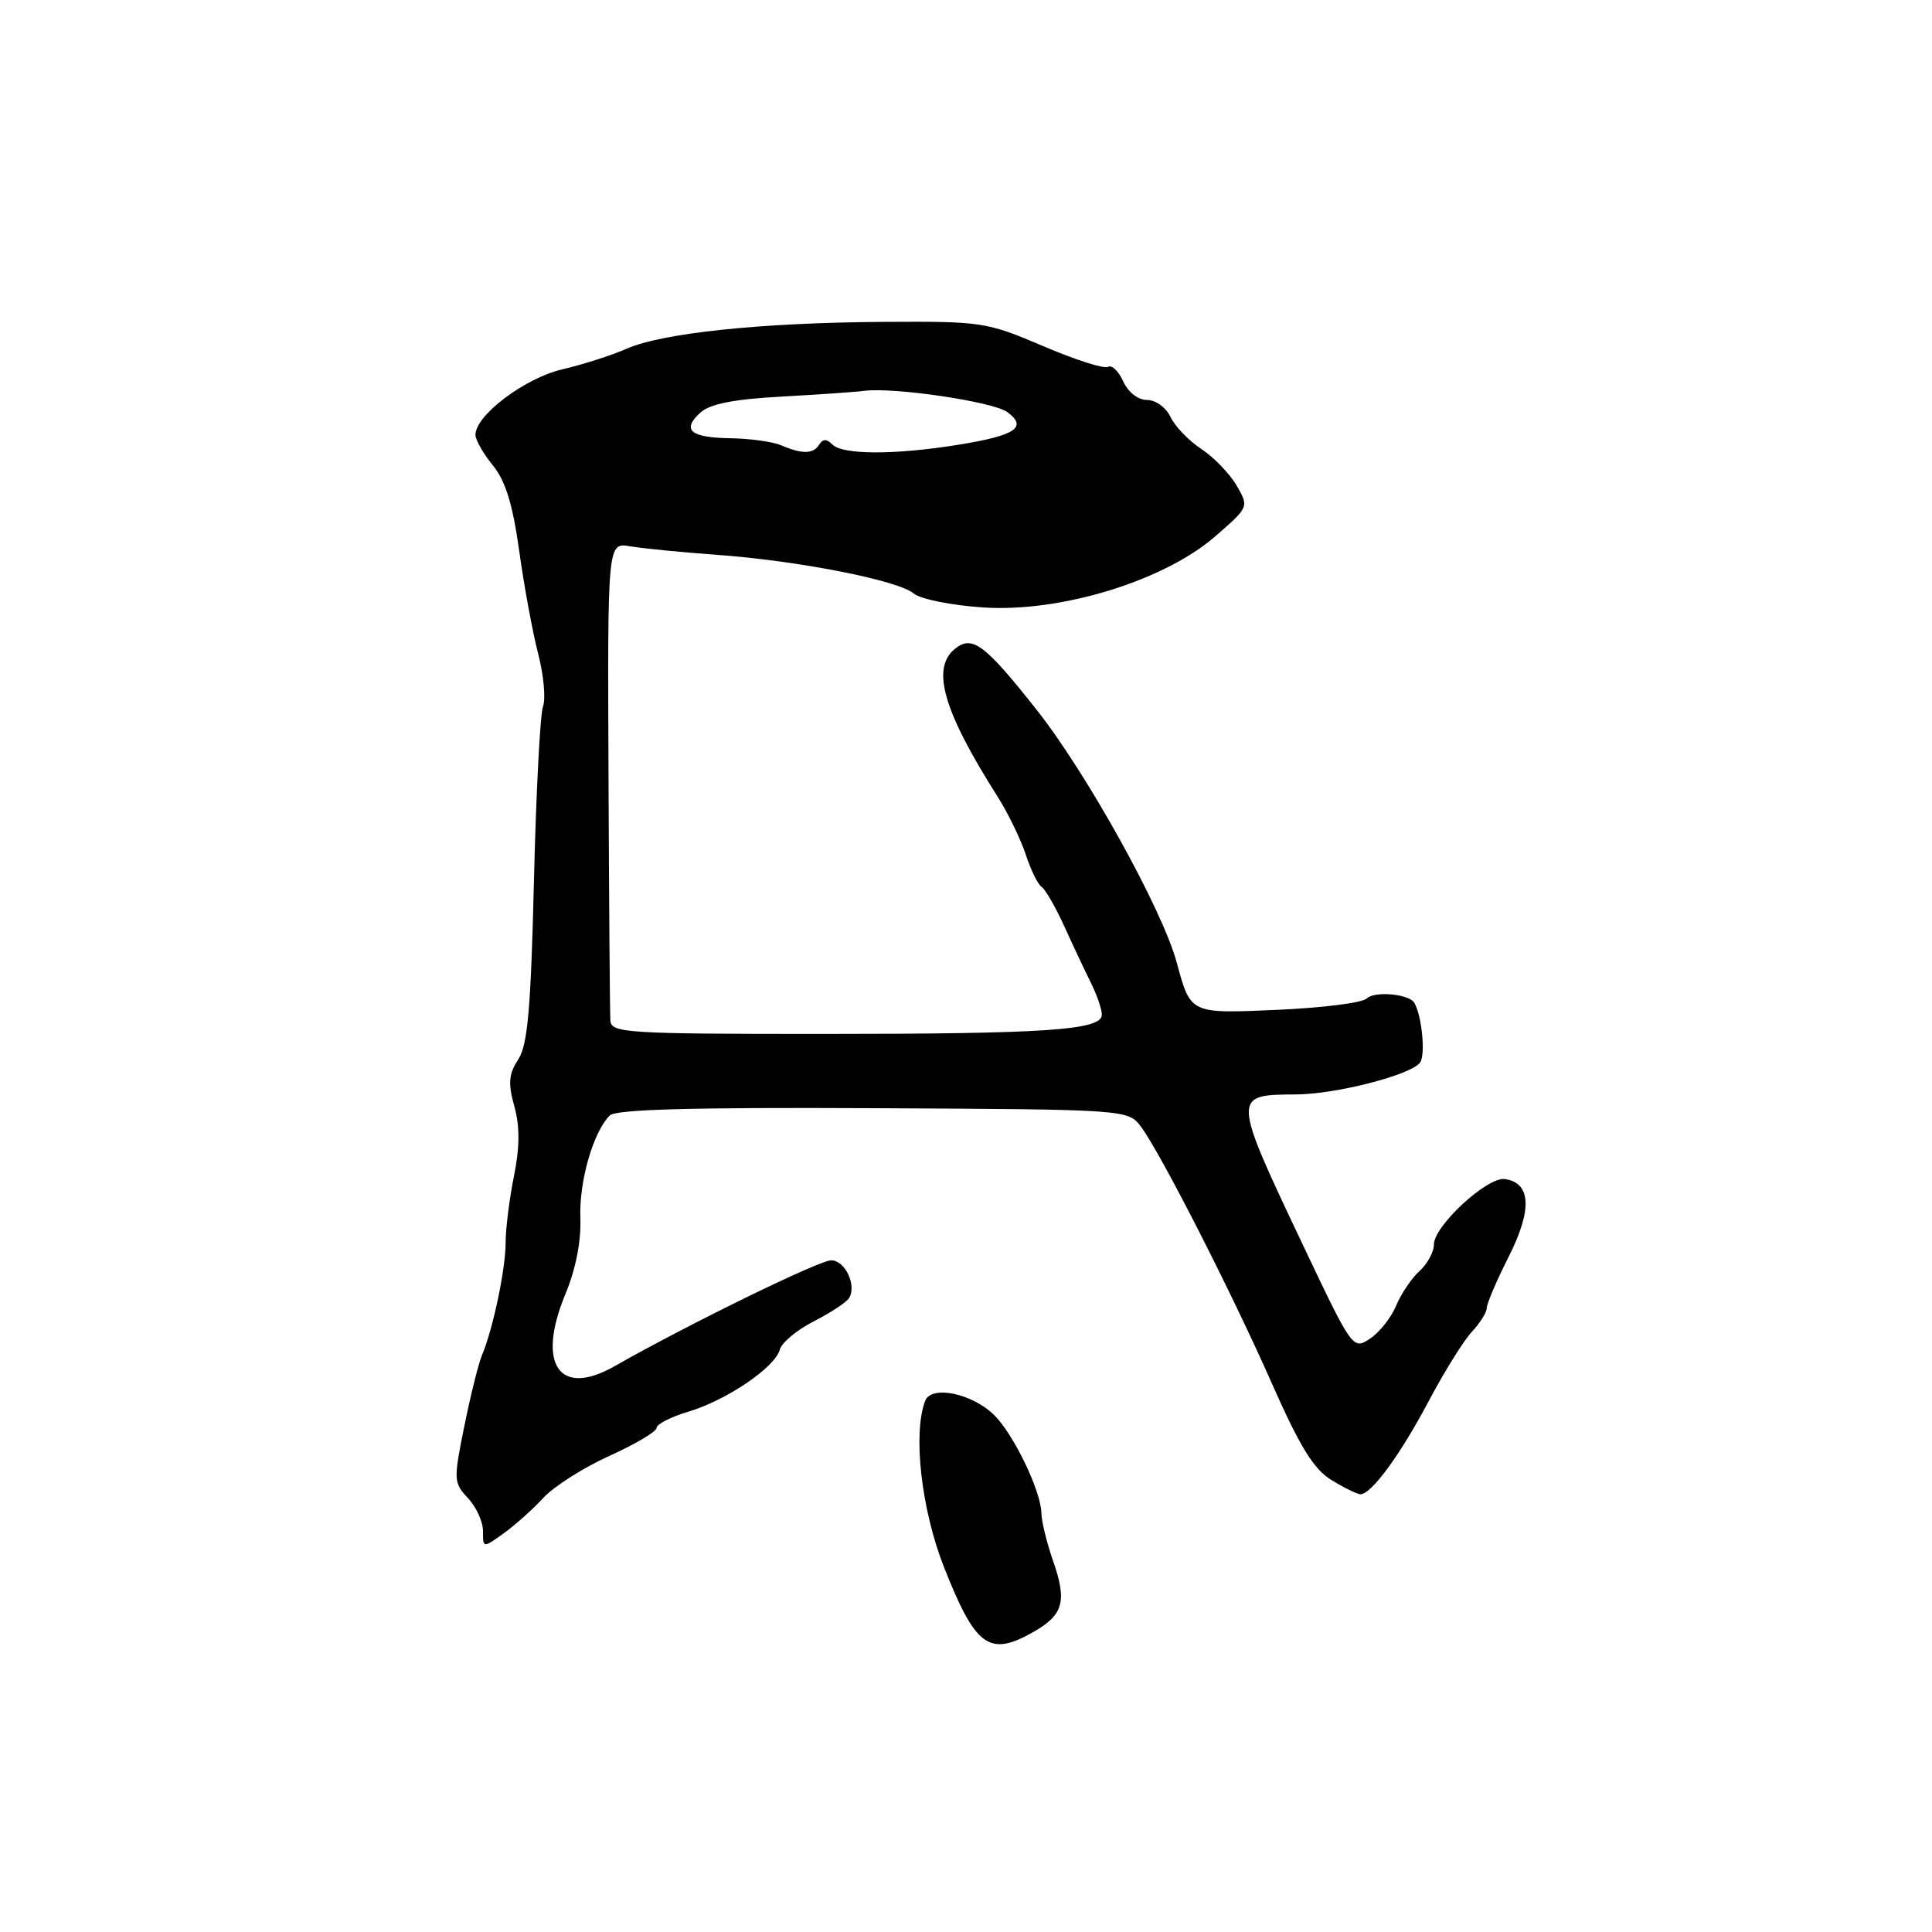 <?xml version="1.0" encoding="UTF-8" standalone="no"?>
<!DOCTYPE svg PUBLIC "-//W3C//DTD SVG 1.1//EN" "http://www.w3.org/Graphics/SVG/1.1/DTD/svg11.dtd" >
<svg xmlns="http://www.w3.org/2000/svg" xmlns:xlink="http://www.w3.org/1999/xlink" version="1.1" viewBox="0 0 256 256">
 <g >
 <path fill="currentColor"
d=" M 136.92 216.25 C 140.90 213.99 141.41 212.19 139.55 206.86 C 138.71 204.46 138.01 201.60 137.99 200.50 C 137.94 197.57 134.30 190.02 131.73 187.50 C 128.80 184.62 123.40 183.51 122.59 185.62 C 120.93 189.95 122.08 200.04 125.09 207.67 C 129.27 218.25 131.08 219.57 136.92 216.25 Z  M 72.00 198.47 C 73.38 196.97 77.31 194.47 80.75 192.91 C 84.19 191.36 87.00 189.69 87.00 189.20 C 87.00 188.71 88.91 187.74 91.25 187.04 C 96.30 185.53 102.70 181.18 103.33 178.83 C 103.57 177.91 105.59 176.23 107.82 175.09 C 110.04 173.96 112.15 172.57 112.50 172.01 C 113.55 170.31 111.98 167.00 110.13 167.00 C 108.54 167.00 91.15 175.50 81.43 181.03 C 74.10 185.21 71.07 180.78 74.90 171.52 C 76.29 168.18 77.02 164.48 76.90 161.38 C 76.72 156.55 78.60 150.00 80.80 147.80 C 81.60 147.00 91.67 146.72 115.72 146.84 C 149.50 147.01 149.50 147.01 151.23 149.36 C 153.89 152.99 163.22 171.29 168.56 183.38 C 172.26 191.74 174.08 194.69 176.44 196.12 C 178.12 197.15 179.84 197.99 180.26 198.00 C 181.71 198.00 185.53 192.80 189.28 185.71 C 191.36 181.78 193.95 177.62 195.03 176.47 C 196.11 175.31 197.00 173.90 197.00 173.33 C 197.00 172.75 198.31 169.68 199.92 166.50 C 203.06 160.27 202.88 156.72 199.39 156.23 C 197.07 155.91 190.00 162.44 190.00 164.91 C 190.00 165.89 189.14 167.47 188.09 168.42 C 187.04 169.37 185.65 171.44 184.99 173.02 C 184.33 174.61 182.77 176.57 181.52 177.39 C 179.27 178.87 179.19 178.76 172.75 165.19 C 163.23 145.12 163.23 145.05 171.70 145.02 C 177.06 145.00 187.13 142.39 188.19 140.76 C 188.90 139.65 188.40 134.58 187.40 132.87 C 186.71 131.70 182.11 131.29 181.09 132.31 C 180.53 132.87 175.29 133.54 169.43 133.80 C 157.62 134.32 157.79 134.40 155.91 127.50 C 154.00 120.48 144.00 102.45 137.35 94.04 C 130.44 85.30 128.80 84.09 126.49 86.01 C 123.37 88.60 125.01 94.25 132.15 105.50 C 133.55 107.70 135.24 111.18 135.92 113.24 C 136.59 115.29 137.54 117.21 138.01 117.51 C 138.49 117.80 139.85 120.17 141.04 122.77 C 142.22 125.37 143.82 128.77 144.60 130.33 C 145.37 131.89 146.00 133.74 146.00 134.45 C 146.00 136.50 138.72 137.00 108.86 137.00 C 83.04 137.00 80.99 136.87 80.88 135.25 C 80.81 134.29 80.70 119.63 80.63 102.69 C 80.50 71.87 80.50 71.87 83.50 72.39 C 85.15 72.67 90.33 73.18 95.00 73.52 C 105.75 74.29 119.02 76.90 121.07 78.64 C 121.94 79.38 126.05 80.21 130.27 80.49 C 140.53 81.17 154.21 76.98 161.00 71.09 C 165.50 67.18 165.50 67.18 163.86 64.34 C 162.96 62.78 160.85 60.60 159.19 59.50 C 157.52 58.40 155.68 56.49 155.10 55.25 C 154.51 54.00 153.14 53.00 152.00 53.00 C 150.80 53.00 149.49 51.98 148.83 50.53 C 148.21 49.17 147.31 48.31 146.82 48.61 C 146.33 48.91 142.46 47.68 138.22 45.86 C 130.71 42.66 130.13 42.57 117.00 42.65 C 100.77 42.76 87.76 44.12 83.00 46.22 C 81.08 47.07 77.25 48.30 74.50 48.94 C 69.53 50.11 63.00 55.03 63.00 57.62 C 63.00 58.29 64.04 60.12 65.31 61.67 C 66.98 63.72 67.94 66.83 68.80 73.01 C 69.45 77.69 70.58 83.82 71.31 86.63 C 72.04 89.44 72.33 92.59 71.95 93.62 C 71.57 94.65 71.03 105.06 70.75 116.75 C 70.34 133.72 69.92 138.47 68.67 140.38 C 67.41 142.31 67.30 143.52 68.15 146.58 C 68.89 149.27 68.88 151.99 68.10 155.86 C 67.49 158.87 67.00 162.83 67.00 164.65 C 67.00 168.13 65.33 176.08 63.89 179.50 C 63.42 180.60 62.36 184.85 61.53 188.95 C 60.08 196.11 60.10 196.48 62.01 198.51 C 63.11 199.68 64.00 201.64 64.00 202.88 C 64.00 205.14 64.00 205.14 66.75 203.17 C 68.26 202.08 70.62 199.97 72.00 198.47 Z  M 103.50 59.00 C 102.40 58.53 99.39 58.11 96.81 58.07 C 91.45 57.99 90.27 56.97 92.83 54.65 C 94.08 53.52 97.28 52.89 103.56 52.55 C 108.48 52.28 113.40 51.94 114.50 51.79 C 118.45 51.28 131.58 53.22 133.47 54.60 C 136.21 56.61 134.57 57.71 127.00 58.93 C 118.59 60.29 111.68 60.28 110.31 58.91 C 109.53 58.13 109.04 58.13 108.55 58.91 C 107.77 60.18 106.30 60.20 103.50 59.00 Z "/>
</g>
</svg>